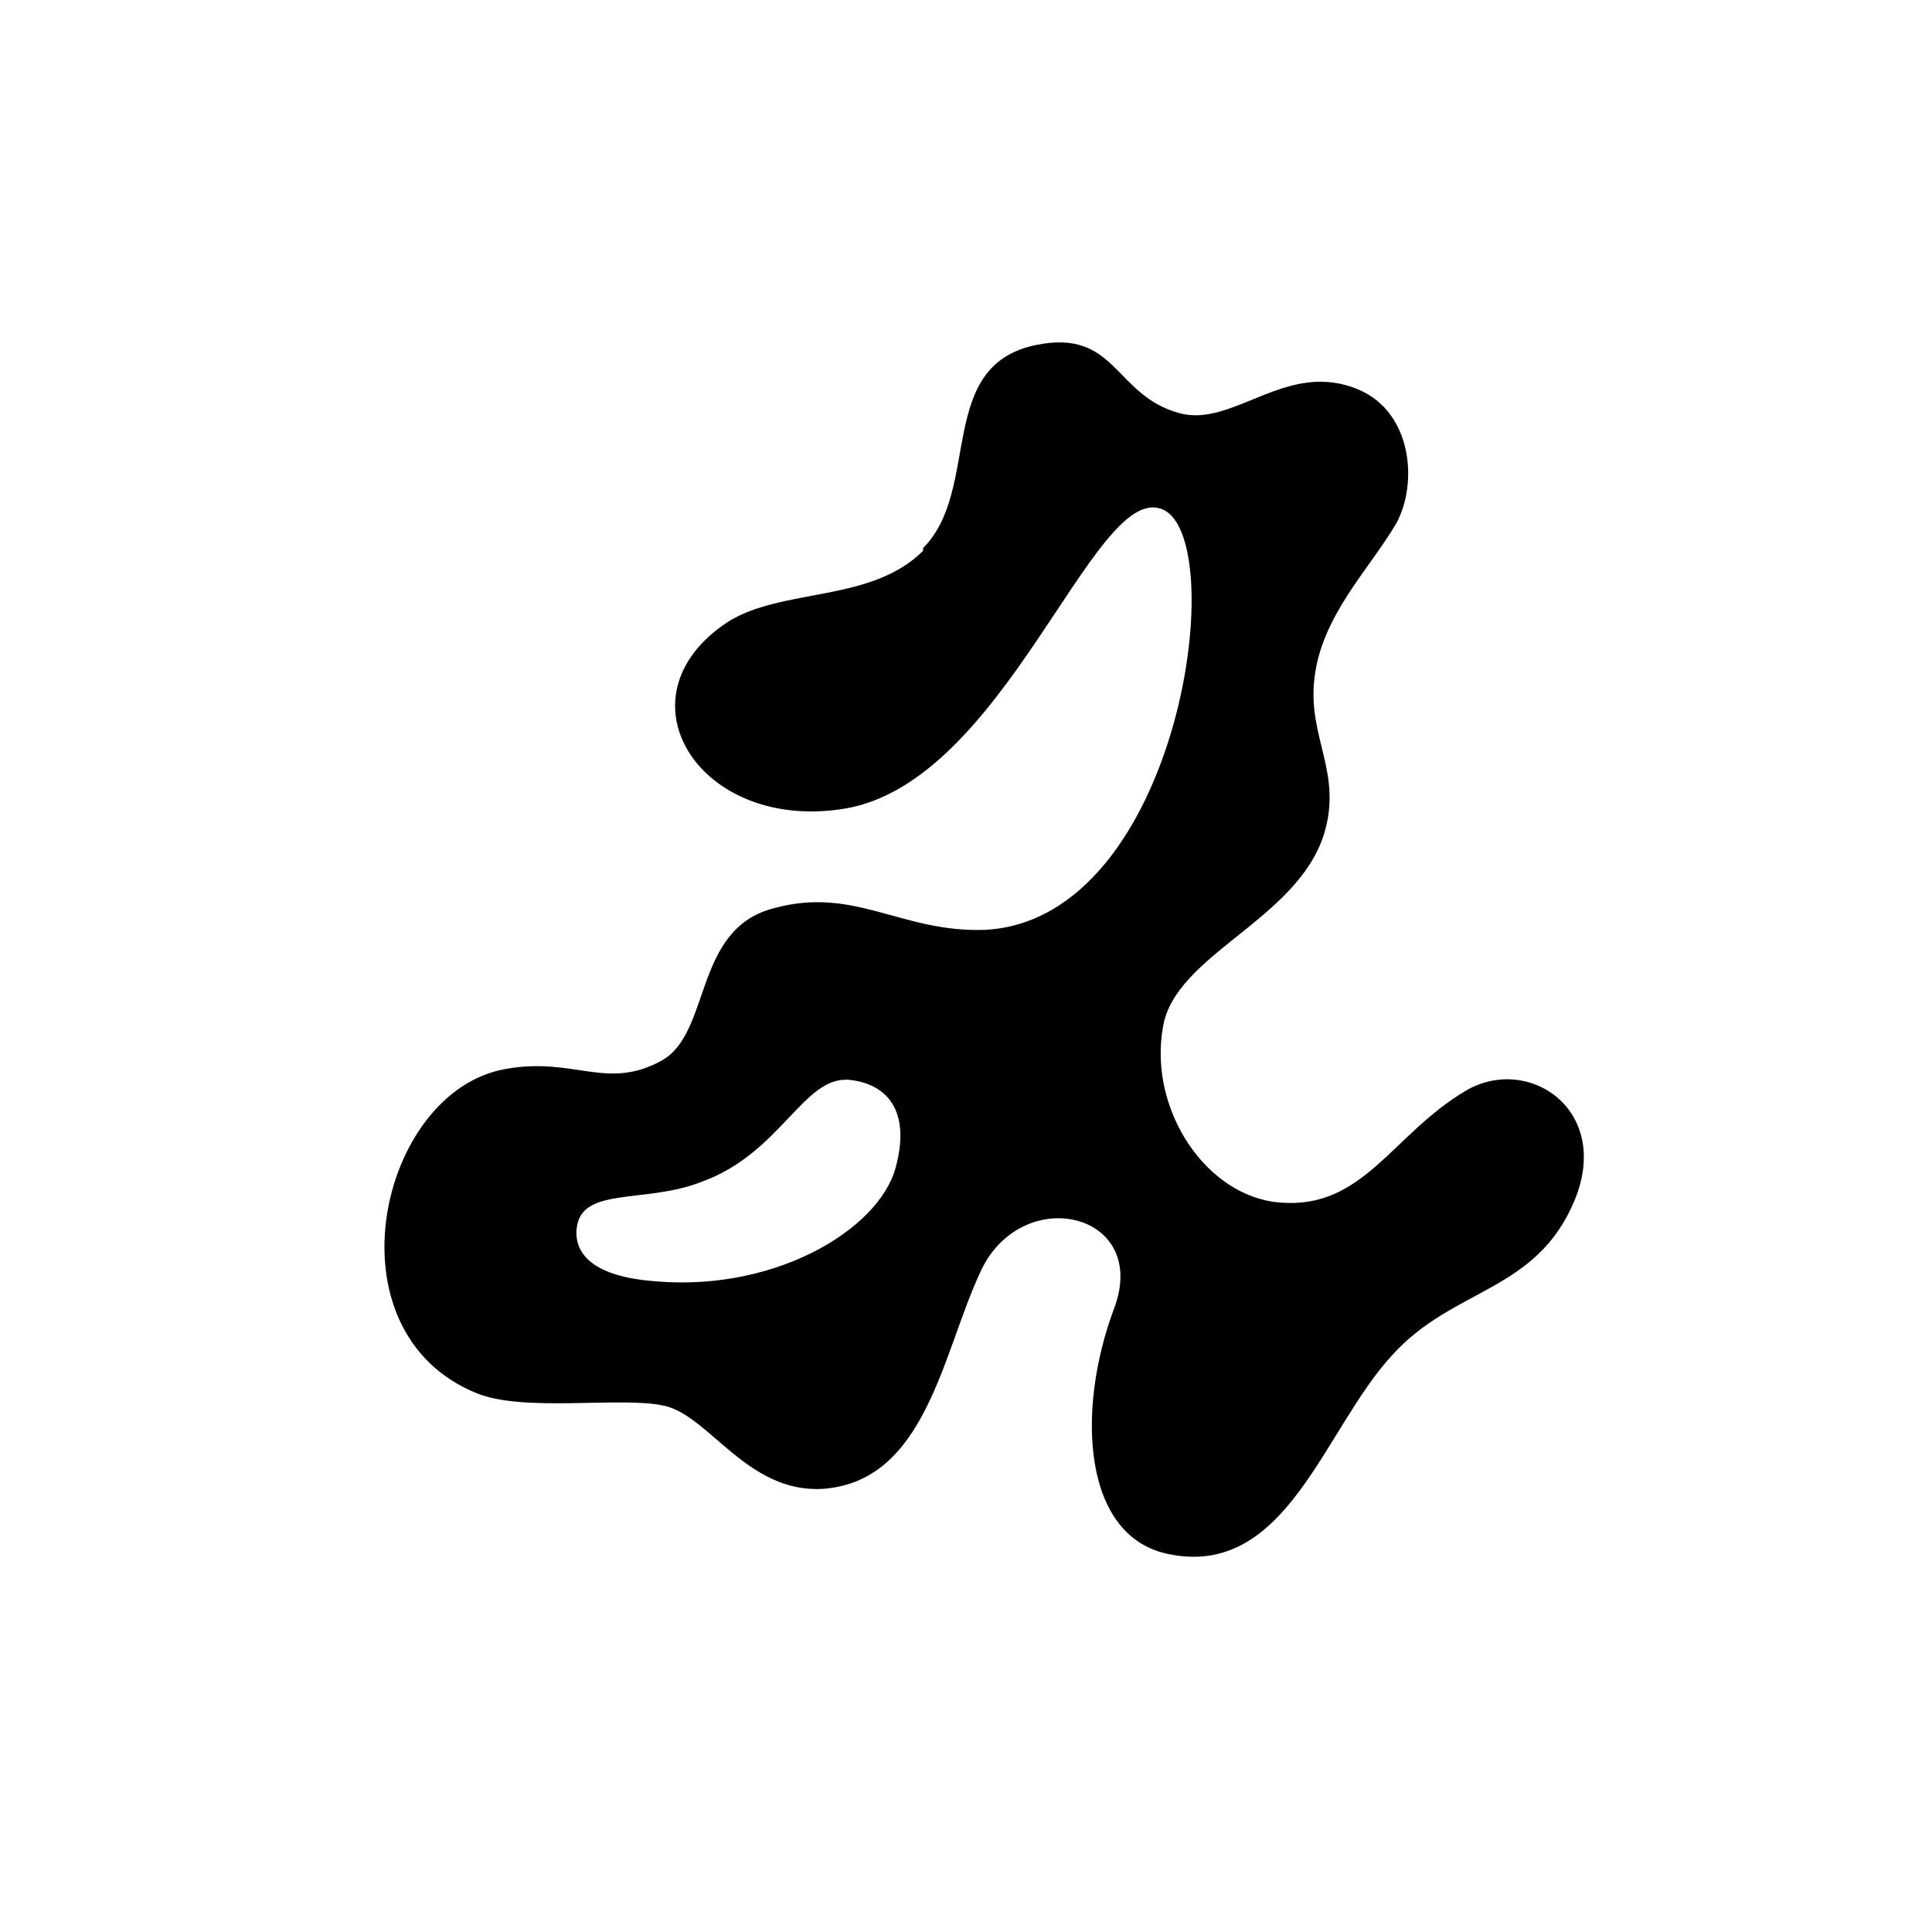 <?xml version="1.0" encoding="UTF-8"?>
<svg id="Layer_1" xmlns="http://www.w3.org/2000/svg" version="1.1" viewBox="0 0 141.7 141.7">
  <!-- Generator: Adobe Illustrator 29.0.1, SVG Export Plug-In . SVG Version: 2.1.0 Build 192)  -->
  <path d="M67.7,40.2c4.3-4.3.9-13.4,8.3-14.9,5.9-1.2,5.7,3.7,10.5,5,4,1.1,7.9-4,13.2-1.7,3.9,1.7,4.3,6.9,2.7,9.8-2,3.4-5.5,6.8-6,11.4-.5,4.3,2.1,6.9.7,11.4-2,6.3-10.9,8.8-11.8,14.1-1.1,6.1,3.2,12.5,8.6,12.9,6.1.5,8.2-5,13.6-8.2,4.6-2.7,10.7,1.4,8,8-2.8,6.8-8.9,6.4-13.4,11.4-5,5.4-7.7,16.3-16.3,14.6-6.4-1.2-6.9-10.5-4.1-18,2.7-7.1-6.8-9.3-9.8-2.7-2.8,6-4,15.4-11.6,15.9-5.5.3-8.3-5.4-11.6-6.1-3.1-.7-10.2.5-13.7-.9-11.2-4.5-7.2-22.2,2.1-23.8,5-.9,7.4,1.6,11.4-.6,3.7-2,2.3-9.7,8.3-11.2,5.9-1.6,9.3,1.8,15.4,1.6,14.5-.7,18.2-29.3,12.9-30.9-5-1.6-11.4,20-23.1,22-10.7,1.8-17-8.2-8.6-13.7,4-2.5,10.5-1.4,14.3-5.2h0ZM42.3,90c-.2,1.6.7,3.4,5,3.9,9.3,1.1,17.2-3.7,18.4-8.3,1.1-4.1-.6-6.1-3.4-6.4-3.4-.3-5,5.4-10.9,7.5-4.1,1.6-8.8.3-9.1,3.4Z"/>
</svg>